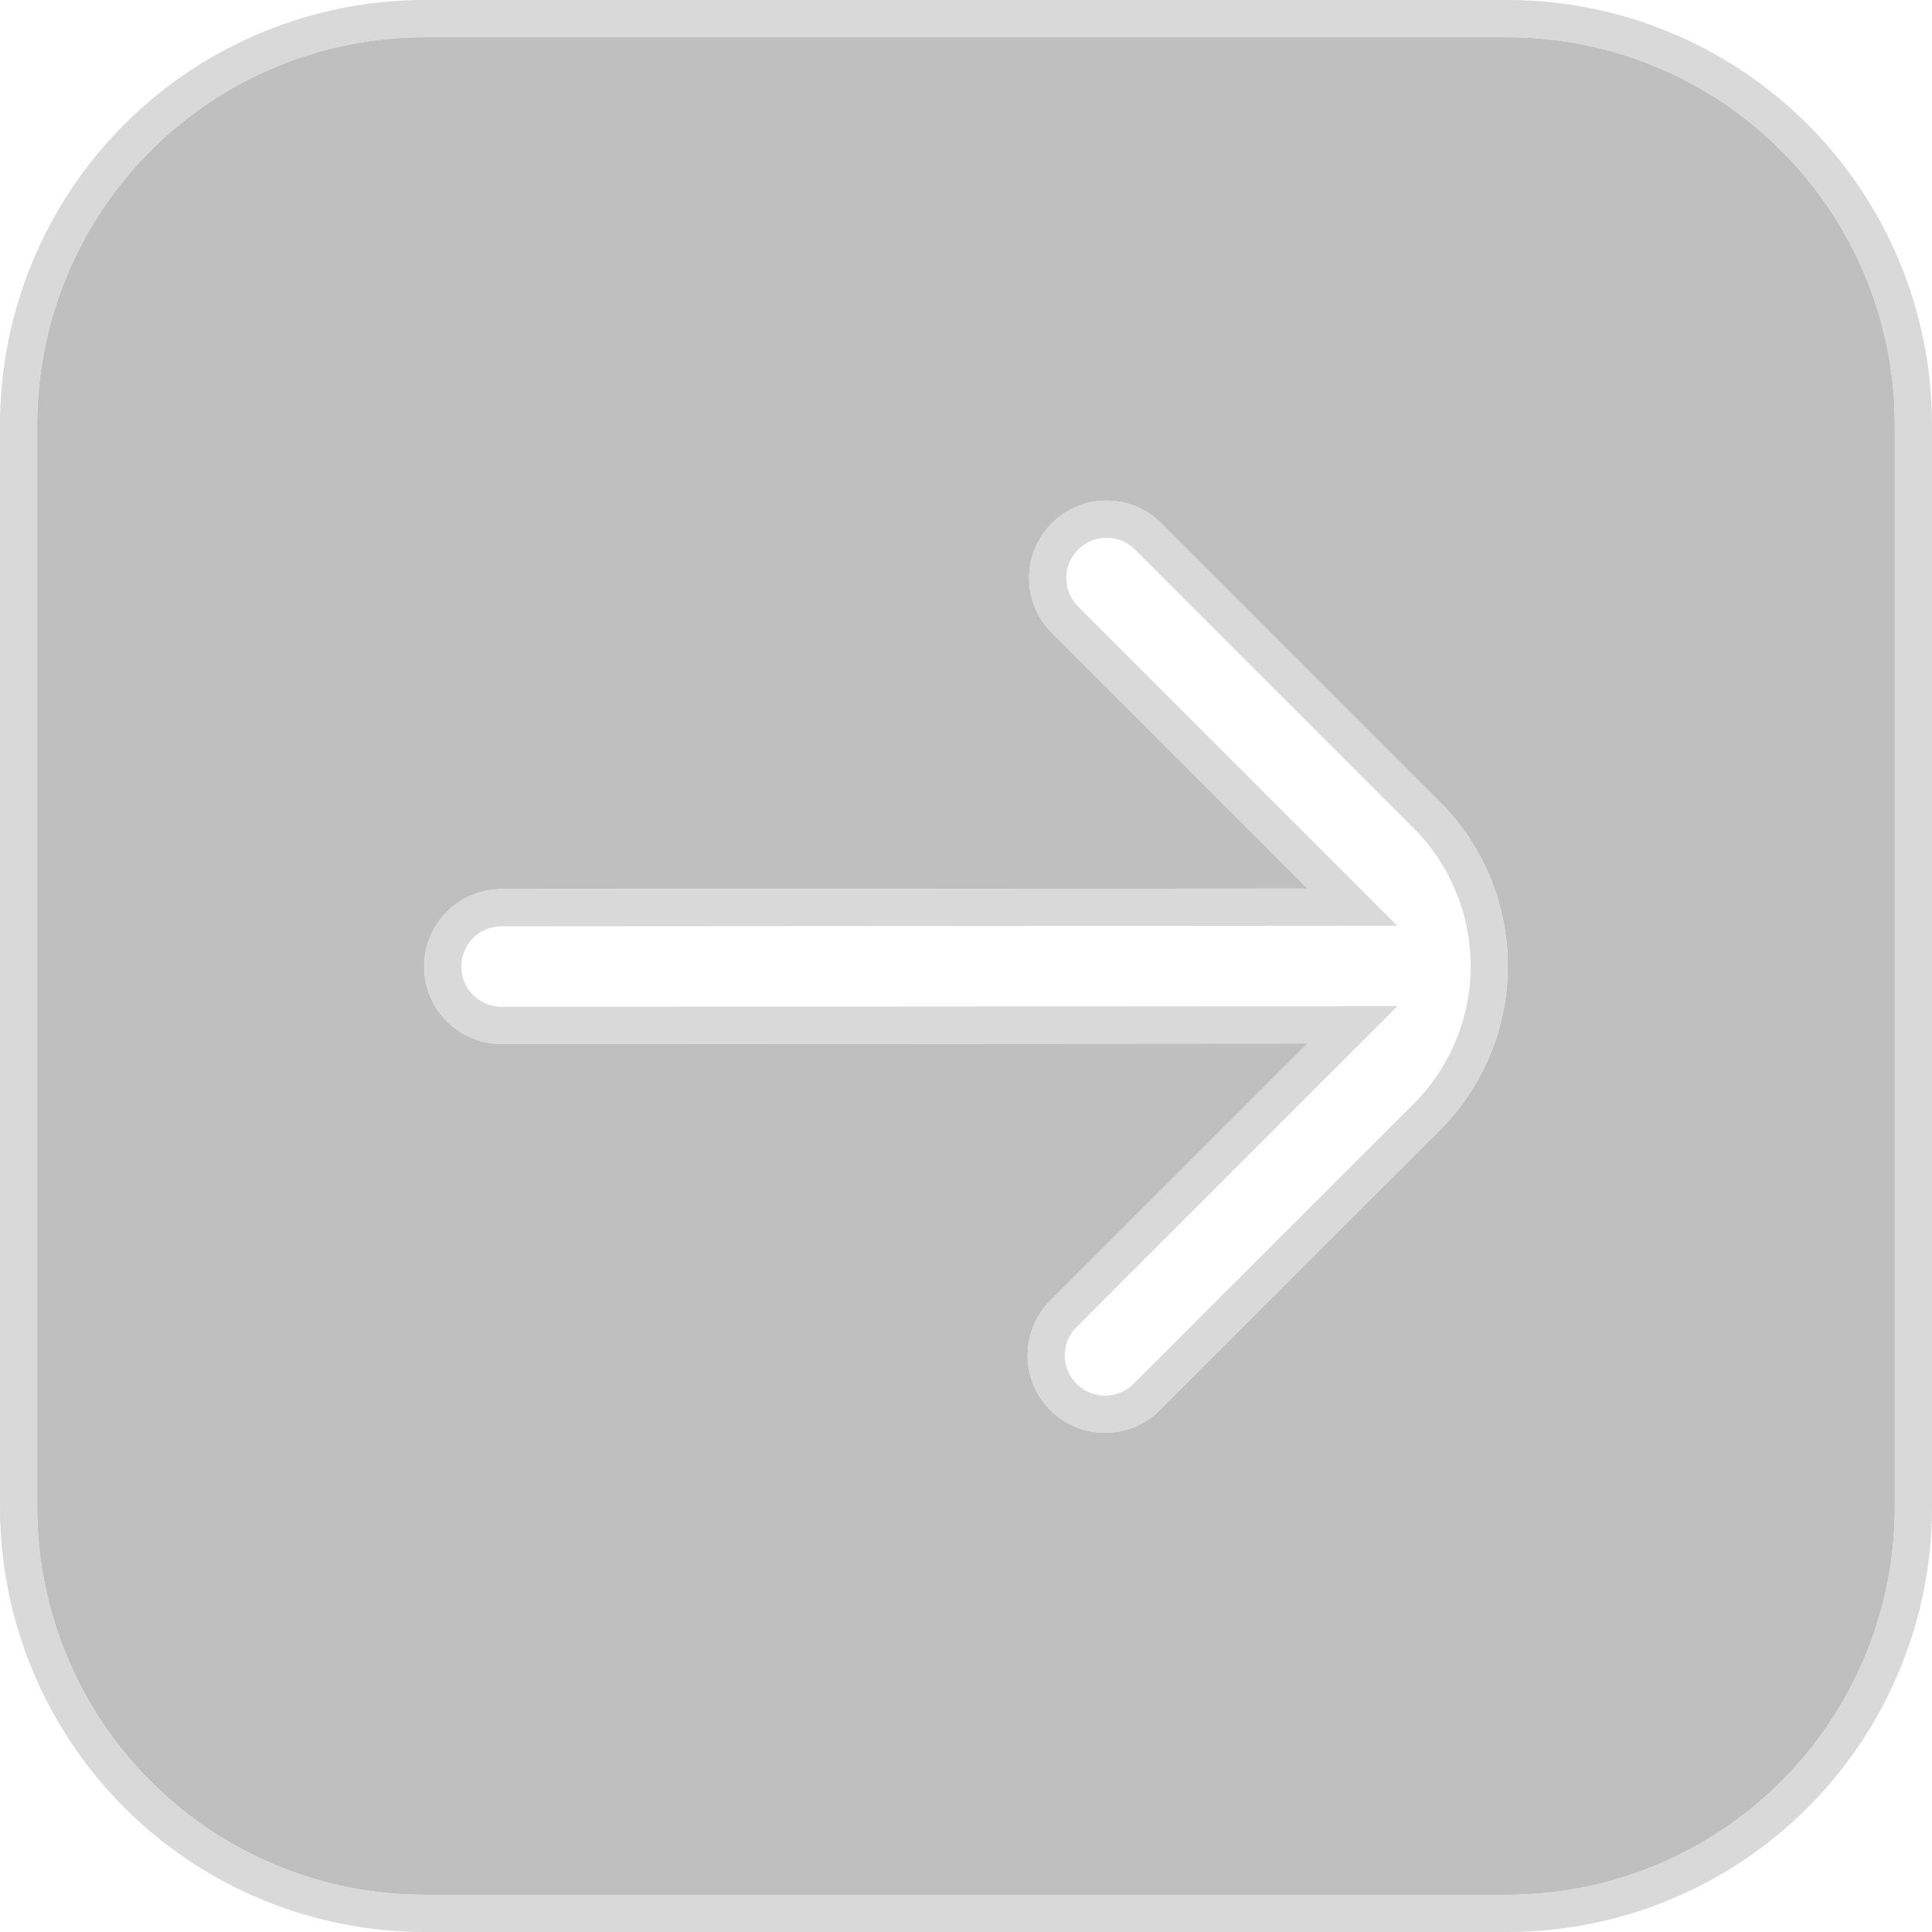 <svg width="52" height="52" viewBox="0 0 52 52" fill="none" xmlns="http://www.w3.org/2000/svg">
<g id="right arrow" filter="url(#filter0_b_3240_15641)">
<path d="M1 11.417L1 40.583C1.003 43.345 2.102 45.993 4.055 47.945C6.007 49.898 8.655 50.997 11.417 51L40.583 51C43.345 50.997 45.993 49.898 47.945 47.945C49.898 45.993 50.997 43.345 51 40.583L51 11.417C50.997 8.655 49.898 6.007 47.945 4.055C45.993 2.102 43.345 1.003 40.583 1L11.417 1C8.655 1.003 6.007 2.102 4.055 4.055C2.102 6.007 1.003 8.655 1 11.417ZM31.281 14.11L38.752 21.581C39.333 22.162 39.793 22.851 40.107 23.609C40.421 24.367 40.583 25.18 40.583 26.001C40.583 26.822 40.421 27.635 40.107 28.393C39.793 29.151 39.333 29.84 38.752 30.421L31.281 37.89L31.229 37.94C31.034 38.138 30.802 38.296 30.545 38.403C30.288 38.51 30.012 38.565 29.734 38.563C29.456 38.562 29.181 38.506 28.925 38.396C28.669 38.287 28.437 38.128 28.244 37.928C28.051 37.727 27.899 37.491 27.799 37.231C27.699 36.971 27.651 36.694 27.66 36.416C27.669 36.138 27.733 35.865 27.849 35.612C27.965 35.359 28.13 35.132 28.335 34.944L35.196 28.083L13.5 28.098C12.947 28.098 12.418 27.878 12.027 27.488C11.636 27.097 11.417 26.567 11.417 26.015C11.417 25.462 11.636 24.932 12.027 24.541C12.418 24.151 12.947 23.931 13.5 23.931L35.194 23.917L28.335 17.056C28.136 16.864 27.978 16.634 27.869 16.38C27.759 16.126 27.702 15.852 27.7 15.576C27.697 15.299 27.75 15.025 27.855 14.769C27.959 14.513 28.114 14.28 28.31 14.085C28.505 13.889 28.738 13.734 28.994 13.63C29.25 13.525 29.524 13.472 29.801 13.475C30.078 13.477 30.351 13.534 30.605 13.643C30.859 13.753 31.089 13.911 31.281 14.11Z" fill="black" fill-opacity="0.25"/>
<path d="M0.5 11.416L0.5 11.417L0.5 40.583L0.5 40.584C0.503 43.478 1.655 46.252 3.701 48.299C5.747 50.345 8.522 51.496 11.416 51.5L11.417 51.5L40.583 51.5L40.584 51.5C43.478 51.496 46.252 50.345 48.299 48.299C50.345 46.252 51.496 43.478 51.5 40.584L51.5 40.583L51.5 11.417L51.5 11.416C51.496 8.522 50.345 5.747 48.299 3.701C46.252 1.655 43.478 0.503 40.584 0.5L40.583 0.5L11.417 0.5L11.416 0.5C8.522 0.503 5.747 1.655 3.701 3.701C1.655 5.747 0.503 8.522 0.5 11.416ZM30.922 14.458L30.922 14.458L30.928 14.464L38.398 21.935L38.399 21.935C38.933 22.469 39.356 23.103 39.645 23.8C39.934 24.498 40.083 25.246 40.083 26.001C40.083 26.756 39.934 27.504 39.645 28.202C39.356 28.899 38.933 29.533 38.399 30.067L30.931 37.532L30.883 37.579L30.878 37.584L30.872 37.589C30.724 37.74 30.547 37.86 30.352 37.941C30.157 38.023 29.948 38.064 29.736 38.063C29.525 38.063 29.315 38.02 29.121 37.937C28.926 37.853 28.75 37.732 28.604 37.58C28.457 37.428 28.342 37.248 28.265 37.051C28.189 36.854 28.153 36.643 28.16 36.432C28.166 36.22 28.215 36.012 28.303 35.82C28.391 35.628 28.517 35.455 28.673 35.312L28.681 35.305L28.689 35.297L35.549 28.437L36.404 27.582L35.196 27.583L13.5 27.598C13.5 27.598 13.5 27.598 13.5 27.598C13.08 27.598 12.677 27.431 12.38 27.134C12.084 26.837 11.917 26.434 11.917 26.015C11.917 25.595 12.084 25.192 12.38 24.895C12.677 24.598 13.08 24.431 13.5 24.431L13.5 24.431L35.194 24.417L36.4 24.416L35.547 23.563L28.689 16.703L28.689 16.703L28.683 16.697C28.532 16.551 28.411 16.376 28.328 16.183C28.245 15.989 28.201 15.782 28.2 15.572C28.198 15.361 28.238 15.153 28.317 14.958C28.397 14.764 28.515 14.587 28.663 14.438C28.812 14.29 28.989 14.172 29.183 14.092C29.378 14.013 29.586 13.973 29.797 13.975C30.007 13.976 30.215 14.02 30.408 14.103C30.601 14.186 30.776 14.307 30.922 14.458Z" stroke="#D9D9D9"/>
</g>
<defs>
<filter id="filter0_b_3240_15641" x="-40" y="-40" width="132" height="132" filterUnits="userSpaceOnUse" color-interpolation-filters="sRGB">
<feFlood flood-opacity="0" result="BackgroundImageFix"/>
<feGaussianBlur in="BackgroundImageFix" stdDeviation="20"/>
<feComposite in2="SourceAlpha" operator="in" result="effect1_backgroundBlur_3240_15641"/>
<feBlend mode="normal" in="SourceGraphic" in2="effect1_backgroundBlur_3240_15641" result="shape"/>
</filter>
</defs>
</svg>
